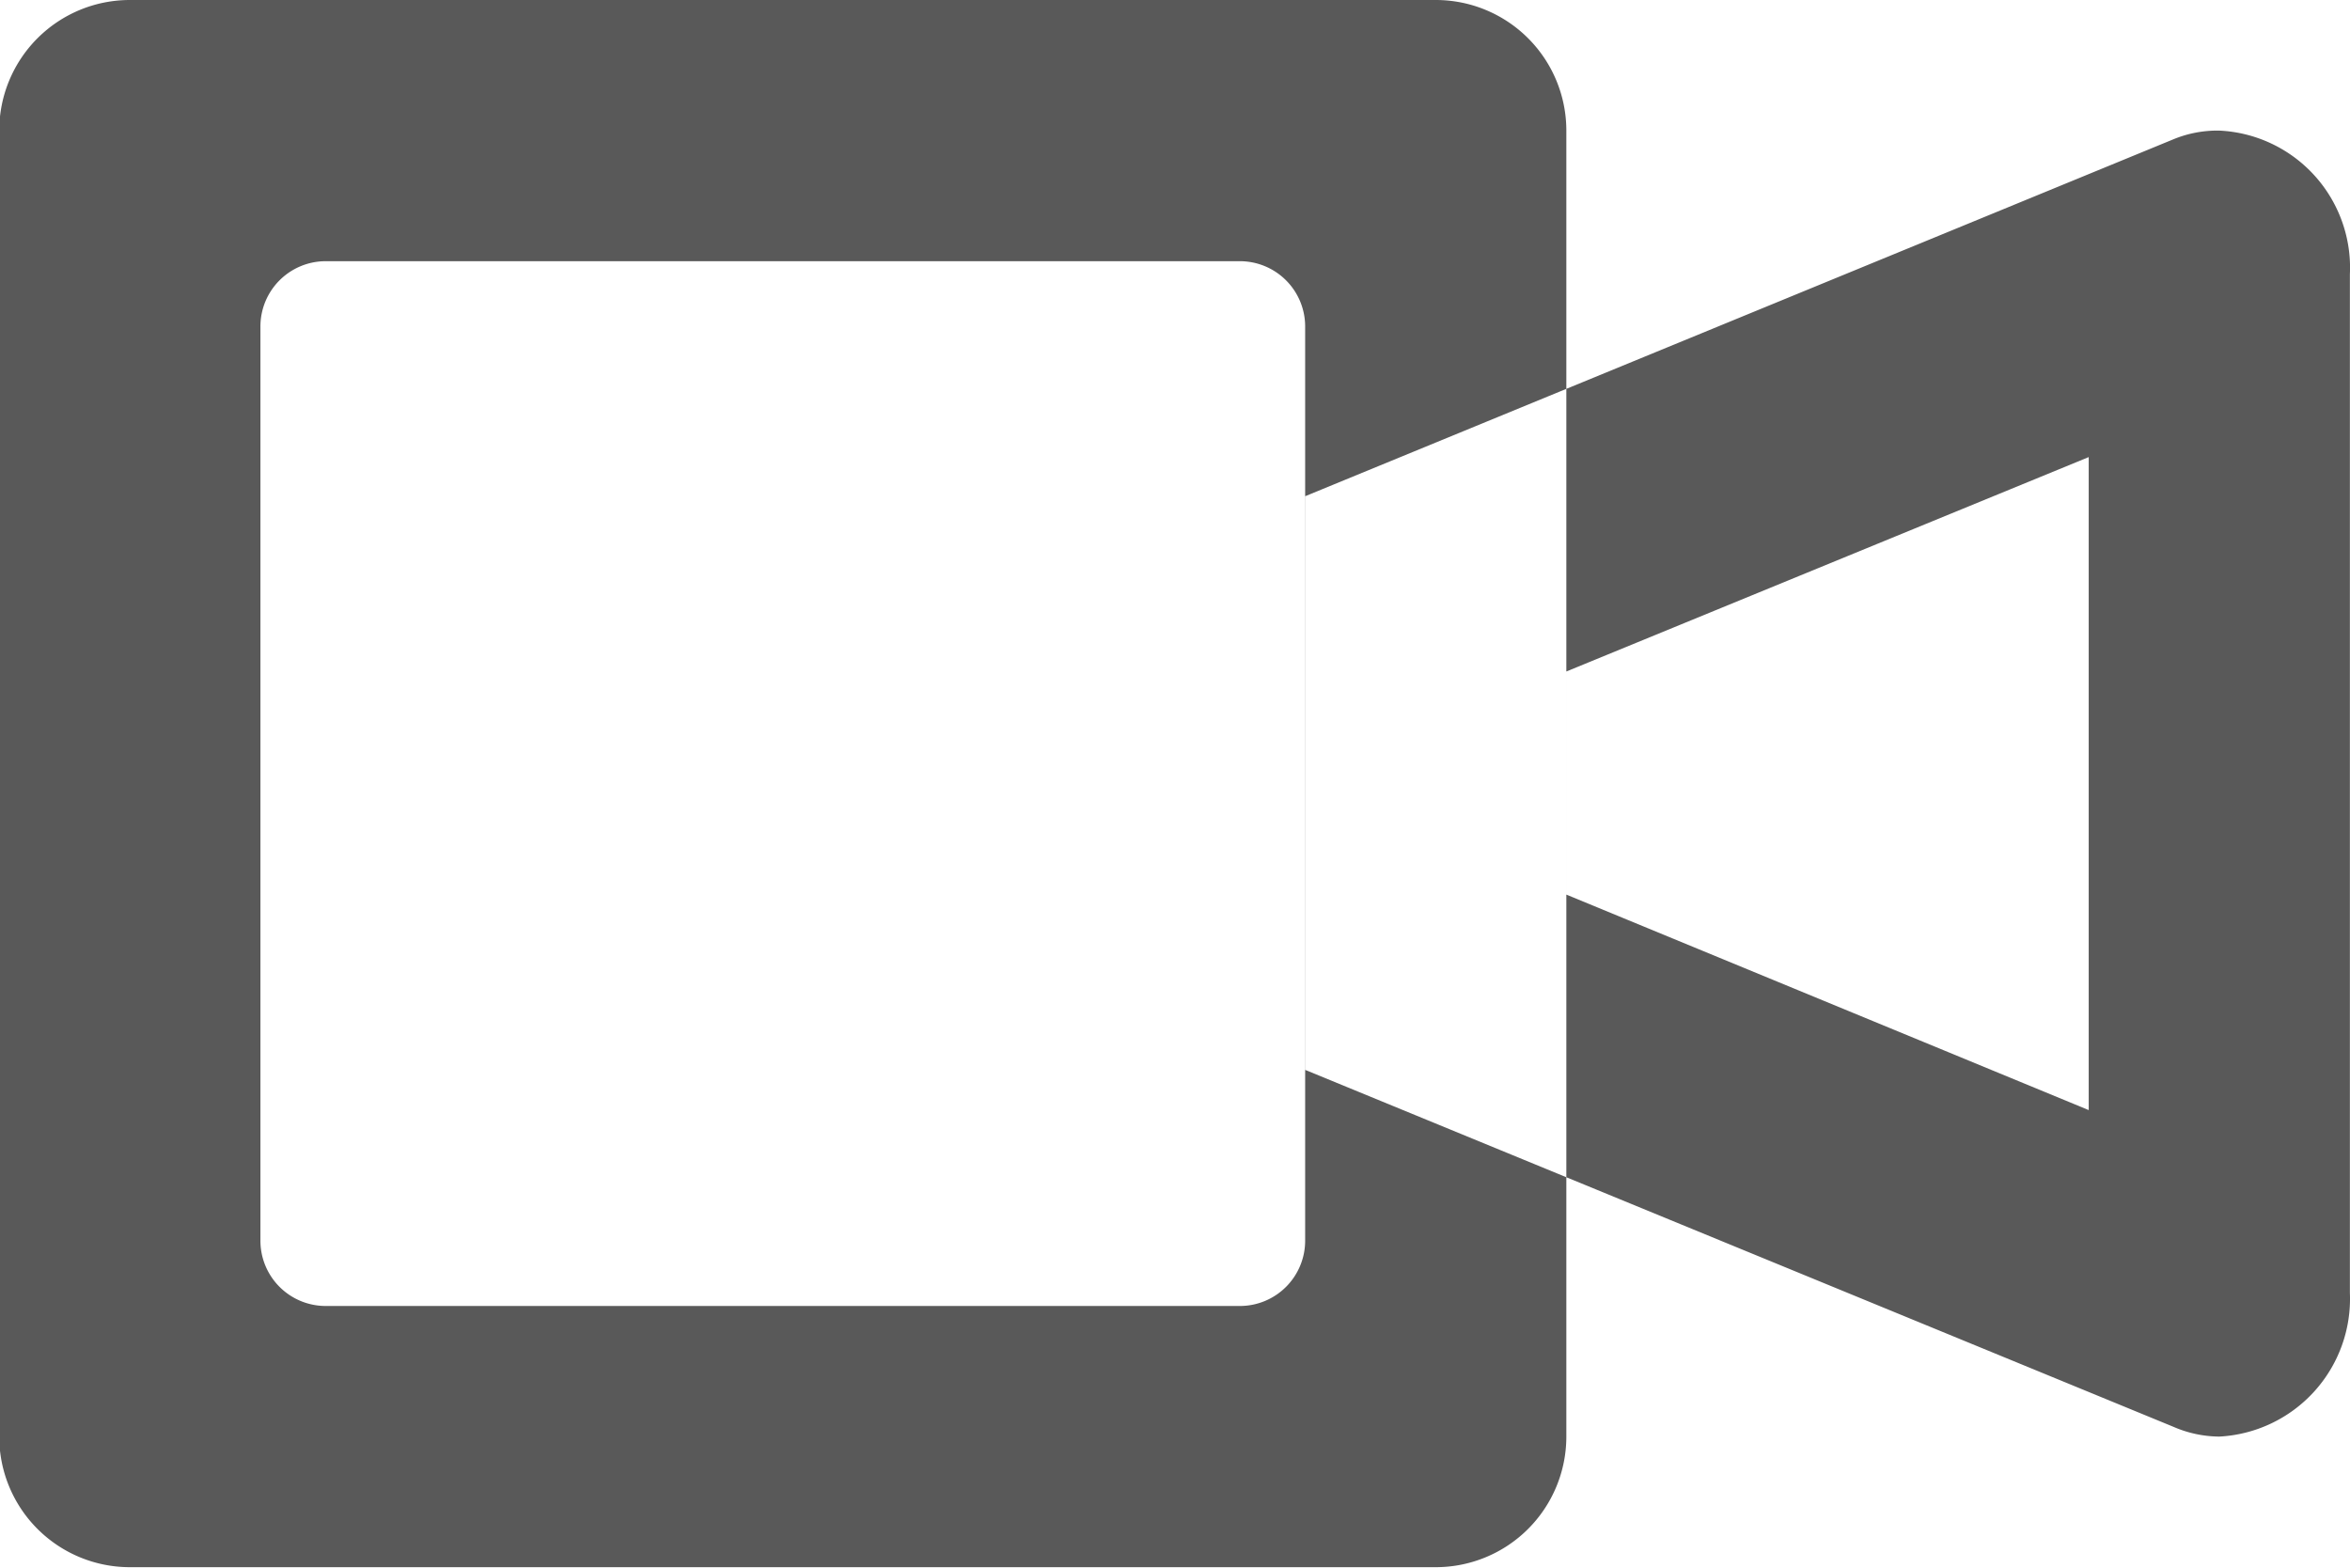<svg xmlns="http://www.w3.org/2000/svg" xmlns:xlink="http://www.w3.org/1999/xlink" width="21.594" height="14.41" viewBox="0 0 21.594 14.41">
  <defs>
    <style>
      .cls-1 {
        fill: #595959;
        fill-rule: evenodd;
        filter: url(#filter);
      }
    </style>
    <filter id="filter" x="780.062" y="1183.34" width="21.594" height="14.41" filterUnits="userSpaceOnUse">
      <feFlood result="flood" flood-color="#6d6c6c"/>
      <feComposite result="composite" operator="in" in2="SourceGraphic"/>
      <feBlend result="blend" in2="SourceGraphic"/>
    </filter>
  </defs>
  <path id="Video_Camera" data-name="Video Camera" class="cls-1" d="M793.255,1183.34h-12a1.2,1.2,0,0,0-1.2,1.2v12a1.2,1.2,0,0,0,1.2,1.2h12a1.2,1.2,0,0,0,1.2-1.2v-12A1.2,1.2,0,0,0,793.255,1183.34Zm-1.8,12h-8.4a0.6,0.6,0,0,1-.6-0.6v-8.4a0.6,0.6,0,0,1,.6-0.6h8.4a0.6,0.6,0,0,1,.6.6v8.4A0.6,0.6,0,0,1,791.455,1195.34Zm7.8-7.8v6l-4.8-1.98v-2.05l4.8-1.97m1.2-3a1.06,1.06,0,0,0-.422.08l-7.979,3.28v5.27l7.979,3.28a1.075,1.075,0,0,0,.422.09,1.268,1.268,0,0,0,1.2-1.32v-9.36a1.261,1.261,0,0,0-1.2-1.32h0Z" transform="translate(-780.062 -1183.34)"/>
</svg>
